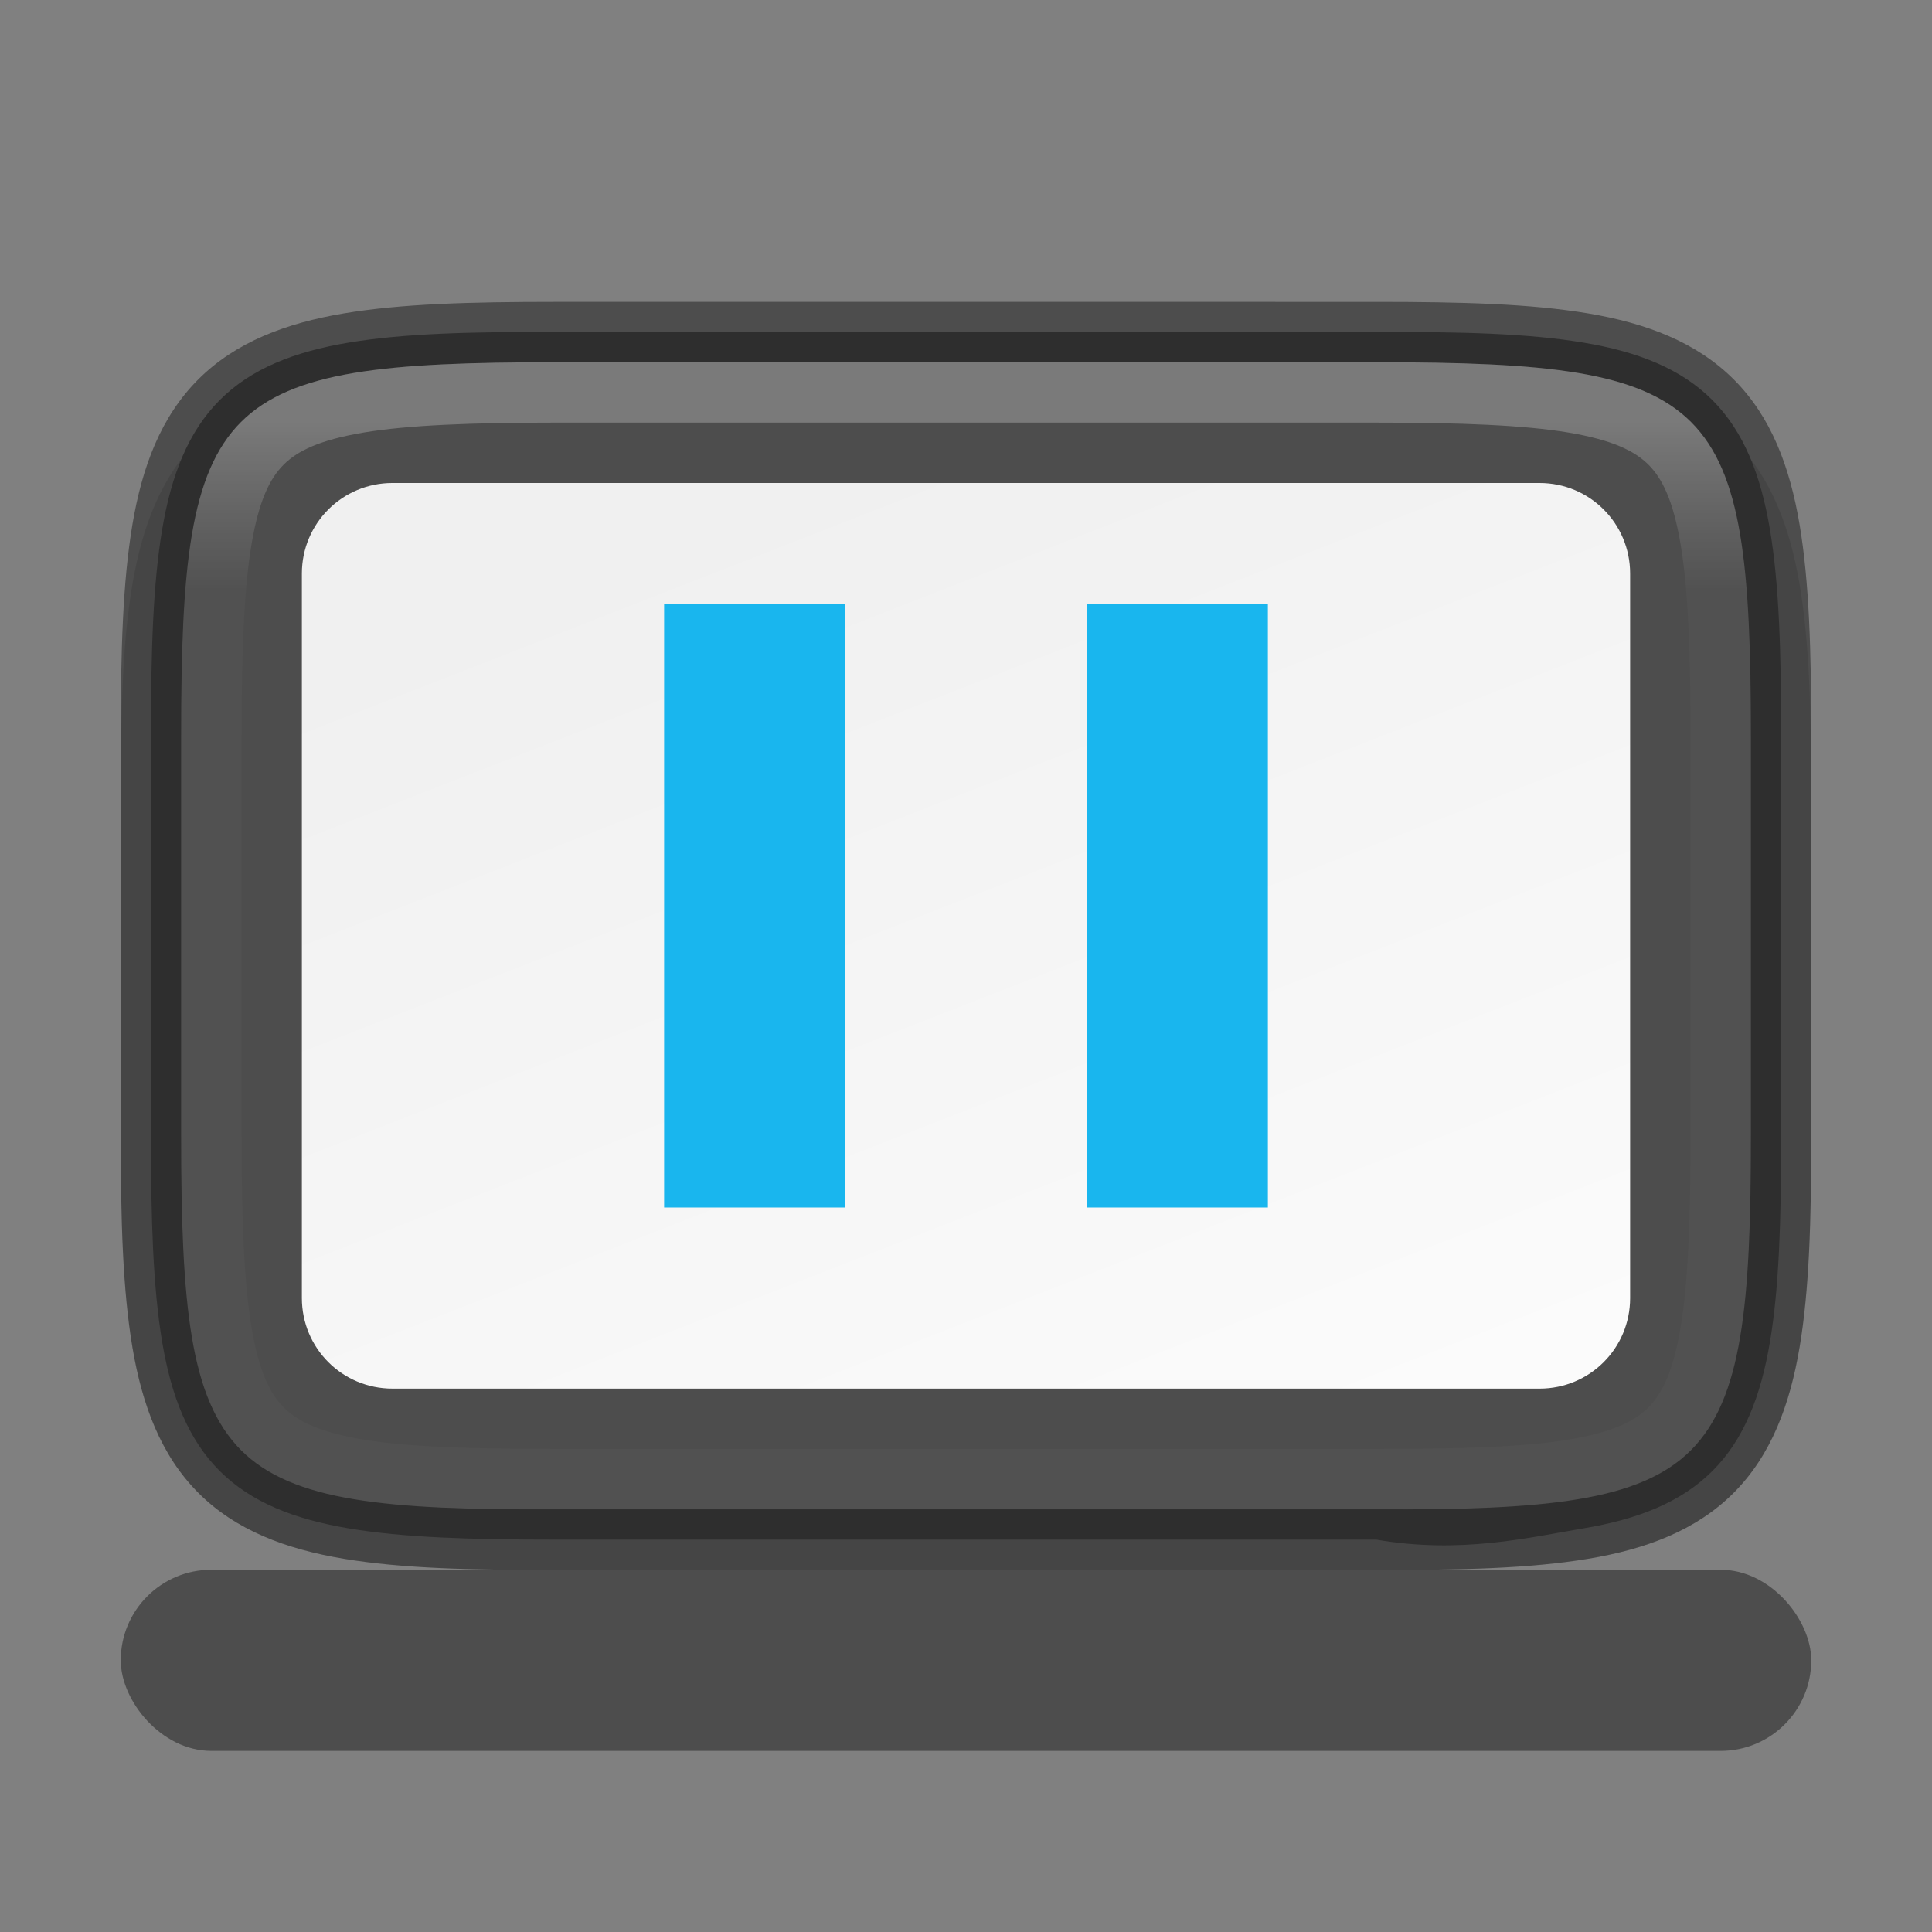 <svg width="32" height="32" version="1.1" xmlns="http://www.w3.org/2000/svg">
 <rect width="100%" height="100%" fill="#808080" stroke="none"/>
 <defs>
  <linearGradient id="linearGradient8768-2" x1="338" x2="350" y1="65" y2="97" gradientTransform="matrix(-.6 0 0 -.625 223.4 68.625)" gradientUnits="userSpaceOnUse">
   <stop stop-color="#fdfdfd" offset="0"/>
   <stop stop-color="#f0f0f0" offset="1"/>
  </linearGradient>
  <linearGradient id="linearGradient969" x1="336" x2="336" y1="137" y2="159" gradientTransform="translate(-319,-130)" gradientUnits="userSpaceOnUse">
   <stop stop-color="#fff" offset="0"/>
   <stop stop-color="#fff" stop-opacity=".098" offset=".125"/>
   <stop stop-color="#fff" stop-opacity=".098" offset=".925"/>
   <stop stop-color="#fff" stop-opacity=".498" offset="1"/>
  </linearGradient>
 </defs>
 <path d="m2 18.806c0 1.421 0.031 2.549 0.191 3.506 0.161 0.957 0.473 1.792 1.092 2.412 0.619 0.621 1.456 0.936 2.414 1.096 0.958 0.159 2.087 0.187 3.512 0.18h7.791l5.797 1.6e-4c1.421 7e-3 2.55-0.021 3.506-0.18 0.958-0.159 1.795-0.475 2.414-1.096s0.931-1.455 1.092-2.412c0.161-0.957 0.191-2.085 0.191-3.506v-5.615c0-1.421-0.031-2.547-0.191-3.502-0.161-0.955-0.474-1.788-1.094-2.406-0.62-0.618-1.454-0.931-2.41-1.092-0.957-0.16-2.084-0.191-3.508-0.191l-5.797-1.6e-4h-7.797c-1.424 0-2.551 0.031-3.508 0.191-0.957 0.16-1.791 0.473-2.41 1.092-0.62 0.618-0.933 1.451-1.094 2.406-0.161 0.955-0.191 2.081-0.191 3.502z" color="#000000" color-rendering="auto" dominant-baseline="auto" image-rendering="auto" opacity=".1" shape-rendering="auto" solid-color="#000000" style="font-feature-settings:normal;font-variant-alternates:normal;font-variant-caps:normal;font-variant-ligatures:normal;font-variant-numeric:normal;font-variant-position:normal;isolation:auto;mix-blend-mode:normal;shape-padding:0;text-decoration-color:#000000;text-decoration-line:none;text-decoration-style:solid;text-indent:0;text-orientation:mixed;text-transform:none;white-space:normal"/>
 <path d="m2.5 12.194c0-1.412 0.034-2.522 0.186-3.424 0.151-0.901 0.432-1.62 0.953-2.143s1.239-0.803 2.141-0.953c0.902-0.15 2.01-0.181 3.426-0.174h7.795l5.797 1.6e-4c1.415-7e-3 2.523 0.024 3.424 0.174 0.902 0.15 1.619 0.43 2.141 0.953 0.521 0.523 0.802 1.241 0.953 2.143s0.186 2.011 0.186 3.424v6.615c0 1.412-0.034 2.518-0.186 3.418-0.151 0.899-0.431 1.616-0.953 2.137s-1.238 0.8-2.139 0.951c-0.901 0.151-2.031 0.426-3.426 0.186l-5.797-1.6e-4h-7.797c-1.415 0-2.525-0.034-3.426-0.186-0.901-0.151-1.617-0.43-2.139-0.951-0.522-0.521-0.802-1.237-0.953-2.137s-0.186-2.006-0.186-3.418z" color="#000000" fill="#4d4d4d"/>
 <path d="m25.5 23-19-1.6e-4c-0.831-1e-5 -1.5-0.669-1.5-1.5v-12c0-0.831 0.669-1.5 1.5-1.5l19 1.6e-4c0.831 1e-5 1.5 0.669 1.5 1.5v12c0 0.831-0.669 1.5-1.5 1.5z" enable-background="new" fill="url(#linearGradient8768-2)"/>
 <path d="m9.203 5c-1.423 0-2.553 0.031-3.508 0.191-0.957 0.161-1.79 0.473-2.41 1.092-0.621 0.62-0.931 1.45-1.092 2.406-0.16 0.954-0.193 2.082-0.193 3.502v6.615c0 1.421 0.033 2.55 0.193 3.506 0.161 0.958 0.472 1.793 1.092 2.414 0.62 0.622 1.453 0.932 2.412 1.092 0.956 0.159 2.085 0.189 3.508 0.182h7.795l5.795 1.6e-4c1.423 7e-3 2.552-0.023 3.508-0.182 0.959-0.159 1.792-0.47 2.412-1.092 0.62-0.621 0.931-1.456 1.092-2.414 0.16-0.955 0.193-2.085 0.193-3.506v-6.615c0-1.421-0.033-2.549-0.193-3.502-0.161-0.956-0.471-1.787-1.092-2.406-0.62-0.619-1.453-0.931-2.41-1.092-0.955-0.16-2.084-0.191-3.508-0.191l-5.797-1.6e-4zm0 1h7.797l5.797 1.6e-4c1.407 4e-5 2.497 0.036 3.344 0.178 0.844 0.142 1.444 0.39 1.867 0.812 0.423 0.422 0.673 1.022 0.814 1.865 0.142 0.846 0.178 1.932 0.178 3.336v6.615c0 1.404-0.035 2.492-0.178 3.34-0.142 0.845-0.391 1.449-0.814 1.873-0.423 0.424-1.025 0.672-1.869 0.812-0.847 0.141-1.934 0.175-3.34 0.168l-5.799-1.6e-4h-7.797c-1.407 7e-3 -2.495-0.027-3.342-0.168-0.844-0.14-1.446-0.389-1.869-0.812-0.423-0.424-0.673-1.028-0.814-1.873-0.142-0.847-0.178-1.935-0.178-3.34v-6.615c0-1.404 0.035-2.49 0.178-3.336 0.142-0.843 0.392-1.443 0.814-1.865 0.423-0.422 1.023-0.671 1.867-0.812 0.847-0.142 1.937-0.178 3.344-0.178z" color="#000000" color-rendering="auto" dominant-baseline="auto" image-rendering="auto" opacity=".4" shape-rendering="auto" solid-color="#000000" stop-color="#000000" style="font-feature-settings:normal;font-variant-alternates:normal;font-variant-caps:normal;font-variant-east-asian:normal;font-variant-ligatures:normal;font-variant-numeric:normal;font-variant-position:normal;font-variation-settings:normal;inline-size:0;isolation:auto;mix-blend-mode:normal;shape-margin:0;shape-padding:0;text-decoration-color:#000000;text-decoration-line:none;text-decoration-style:solid;text-indent:0;text-orientation:mixed;text-transform:none;white-space:normal"/>
 <path d="m9.204 6c-5.627 0-6.203 0.576-6.203 6.191v6.615c0 5.615 0.576 6.221 6.203 6.193h7.797l5.797 1.6e-4c5.627 0.028 6.203-0.578 6.203-6.193v-6.615c0-5.615-0.576-6.191-6.203-6.191l-5.797-1.6e-4zm0 1h7.797l5.797 1.6e-4c1.39 4e-5 2.444 0.041 3.178 0.164 0.734 0.123 1.1 0.306 1.328 0.533 0.228 0.228 0.41 0.592 0.533 1.324 0.123 0.732 0.164 1.783 0.164 3.17v6.615c0 1.387-0.041 2.441-0.164 3.176-0.123 0.735-0.307 1.101-0.535 1.33-0.228 0.229-0.593 0.411-1.326 0.533s-1.785 0.154-3.174 0.154h-2e-3l-5.799-1.6e-4h-7.801c-1.389 0-2.443-0.033-3.176-0.154-0.733-0.122-1.096-0.304-1.324-0.533s-0.412-0.595-0.535-1.33c-0.123-0.735-0.164-1.789-0.164-3.176v-6.615c0-1.387 0.041-2.438 0.164-3.17 0.123-0.732 0.305-1.097 0.533-1.324 0.228-0.228 0.594-0.41 1.328-0.533 0.734-0.123 1.788-0.164 3.178-0.164z" color="#000000" color-rendering="auto" dominant-baseline="auto" fill="url(#linearGradient969)" image-rendering="auto" opacity=".25" shape-rendering="auto" solid-color="#000000" stop-color="#000000" style="font-feature-settings:normal;font-variant-alternates:normal;font-variant-caps:normal;font-variant-east-asian:normal;font-variant-ligatures:normal;font-variant-numeric:normal;font-variant-position:normal;font-variation-settings:normal;inline-size:0;isolation:auto;mix-blend-mode:normal;shape-margin:0;shape-padding:0;text-decoration-color:#000000;text-decoration-line:none;text-decoration-style:solid;text-indent:0;text-orientation:mixed;text-transform:none;white-space:normal"/>
 <rect x="2" y="26" width="28" height="3" rx="1.5" ry="1.5" fill="#4d4d4d" stroke-width="1.225"/>
 <path d="m11 10v10h3v-10zm7 0v10h3v-10z" fill="#19b6ee"/>
</svg>
